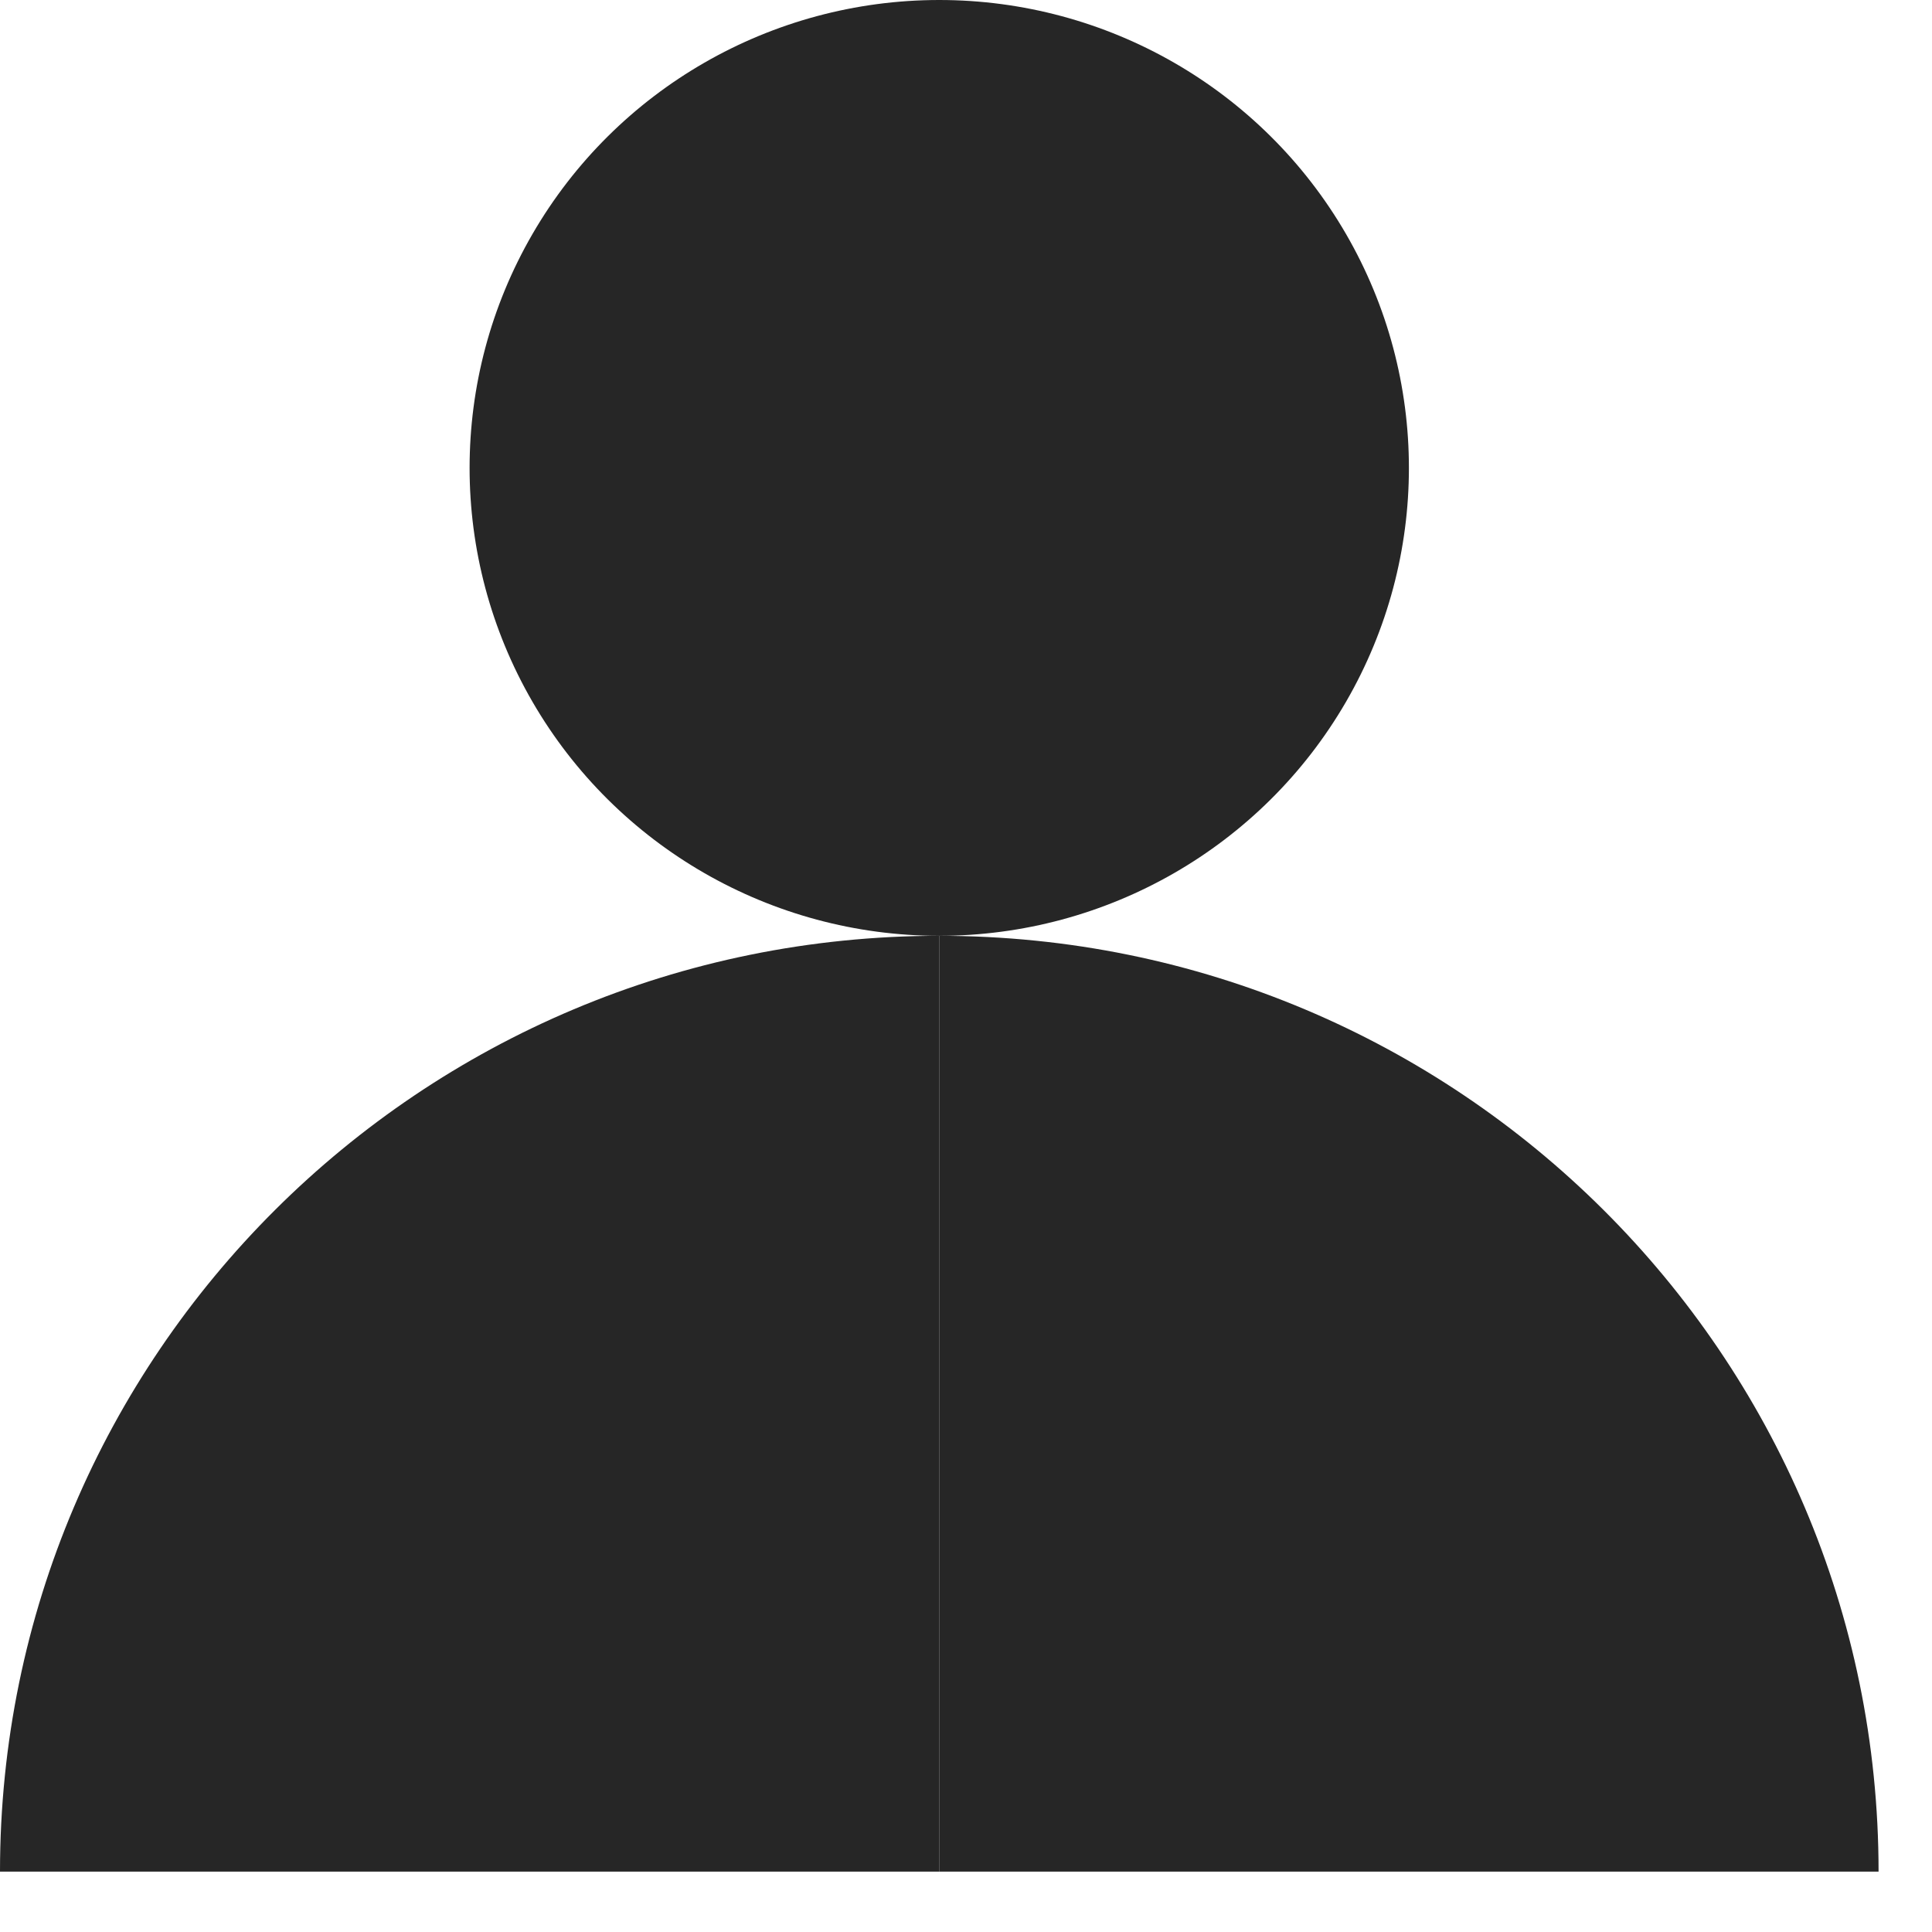 <svg width="32" height="32" viewBox="0 0 32 32" fill="none" xmlns="http://www.w3.org/2000/svg"><ellipse cx="15.557" cy="7.75" rx="7.75" ry="7.779" transform="rotate(-90 15.557 7.75)" fill="#262626"/><path fill-rule="evenodd" clip-rule="evenodd" d="M2.984e-05 31L2.984e-05 31L31.115 31L31.115 31C31.115 22.44 24.15 15.5 15.557 15.5C15.542 15.5 15.526 15.5 15.51 15.5L15.557 15.5L15.557 31L2.984e-05 31Z" fill="#262626"/><path fill-rule="evenodd" clip-rule="evenodd" d="M15.558 15.5V31H0V31.076C6.10814e-05 31.051 0 31.025 0 31C0 22.44 6.965 15.5 15.557 15.5L15.605 15.5H15.558Z" fill="#262626"/></svg>